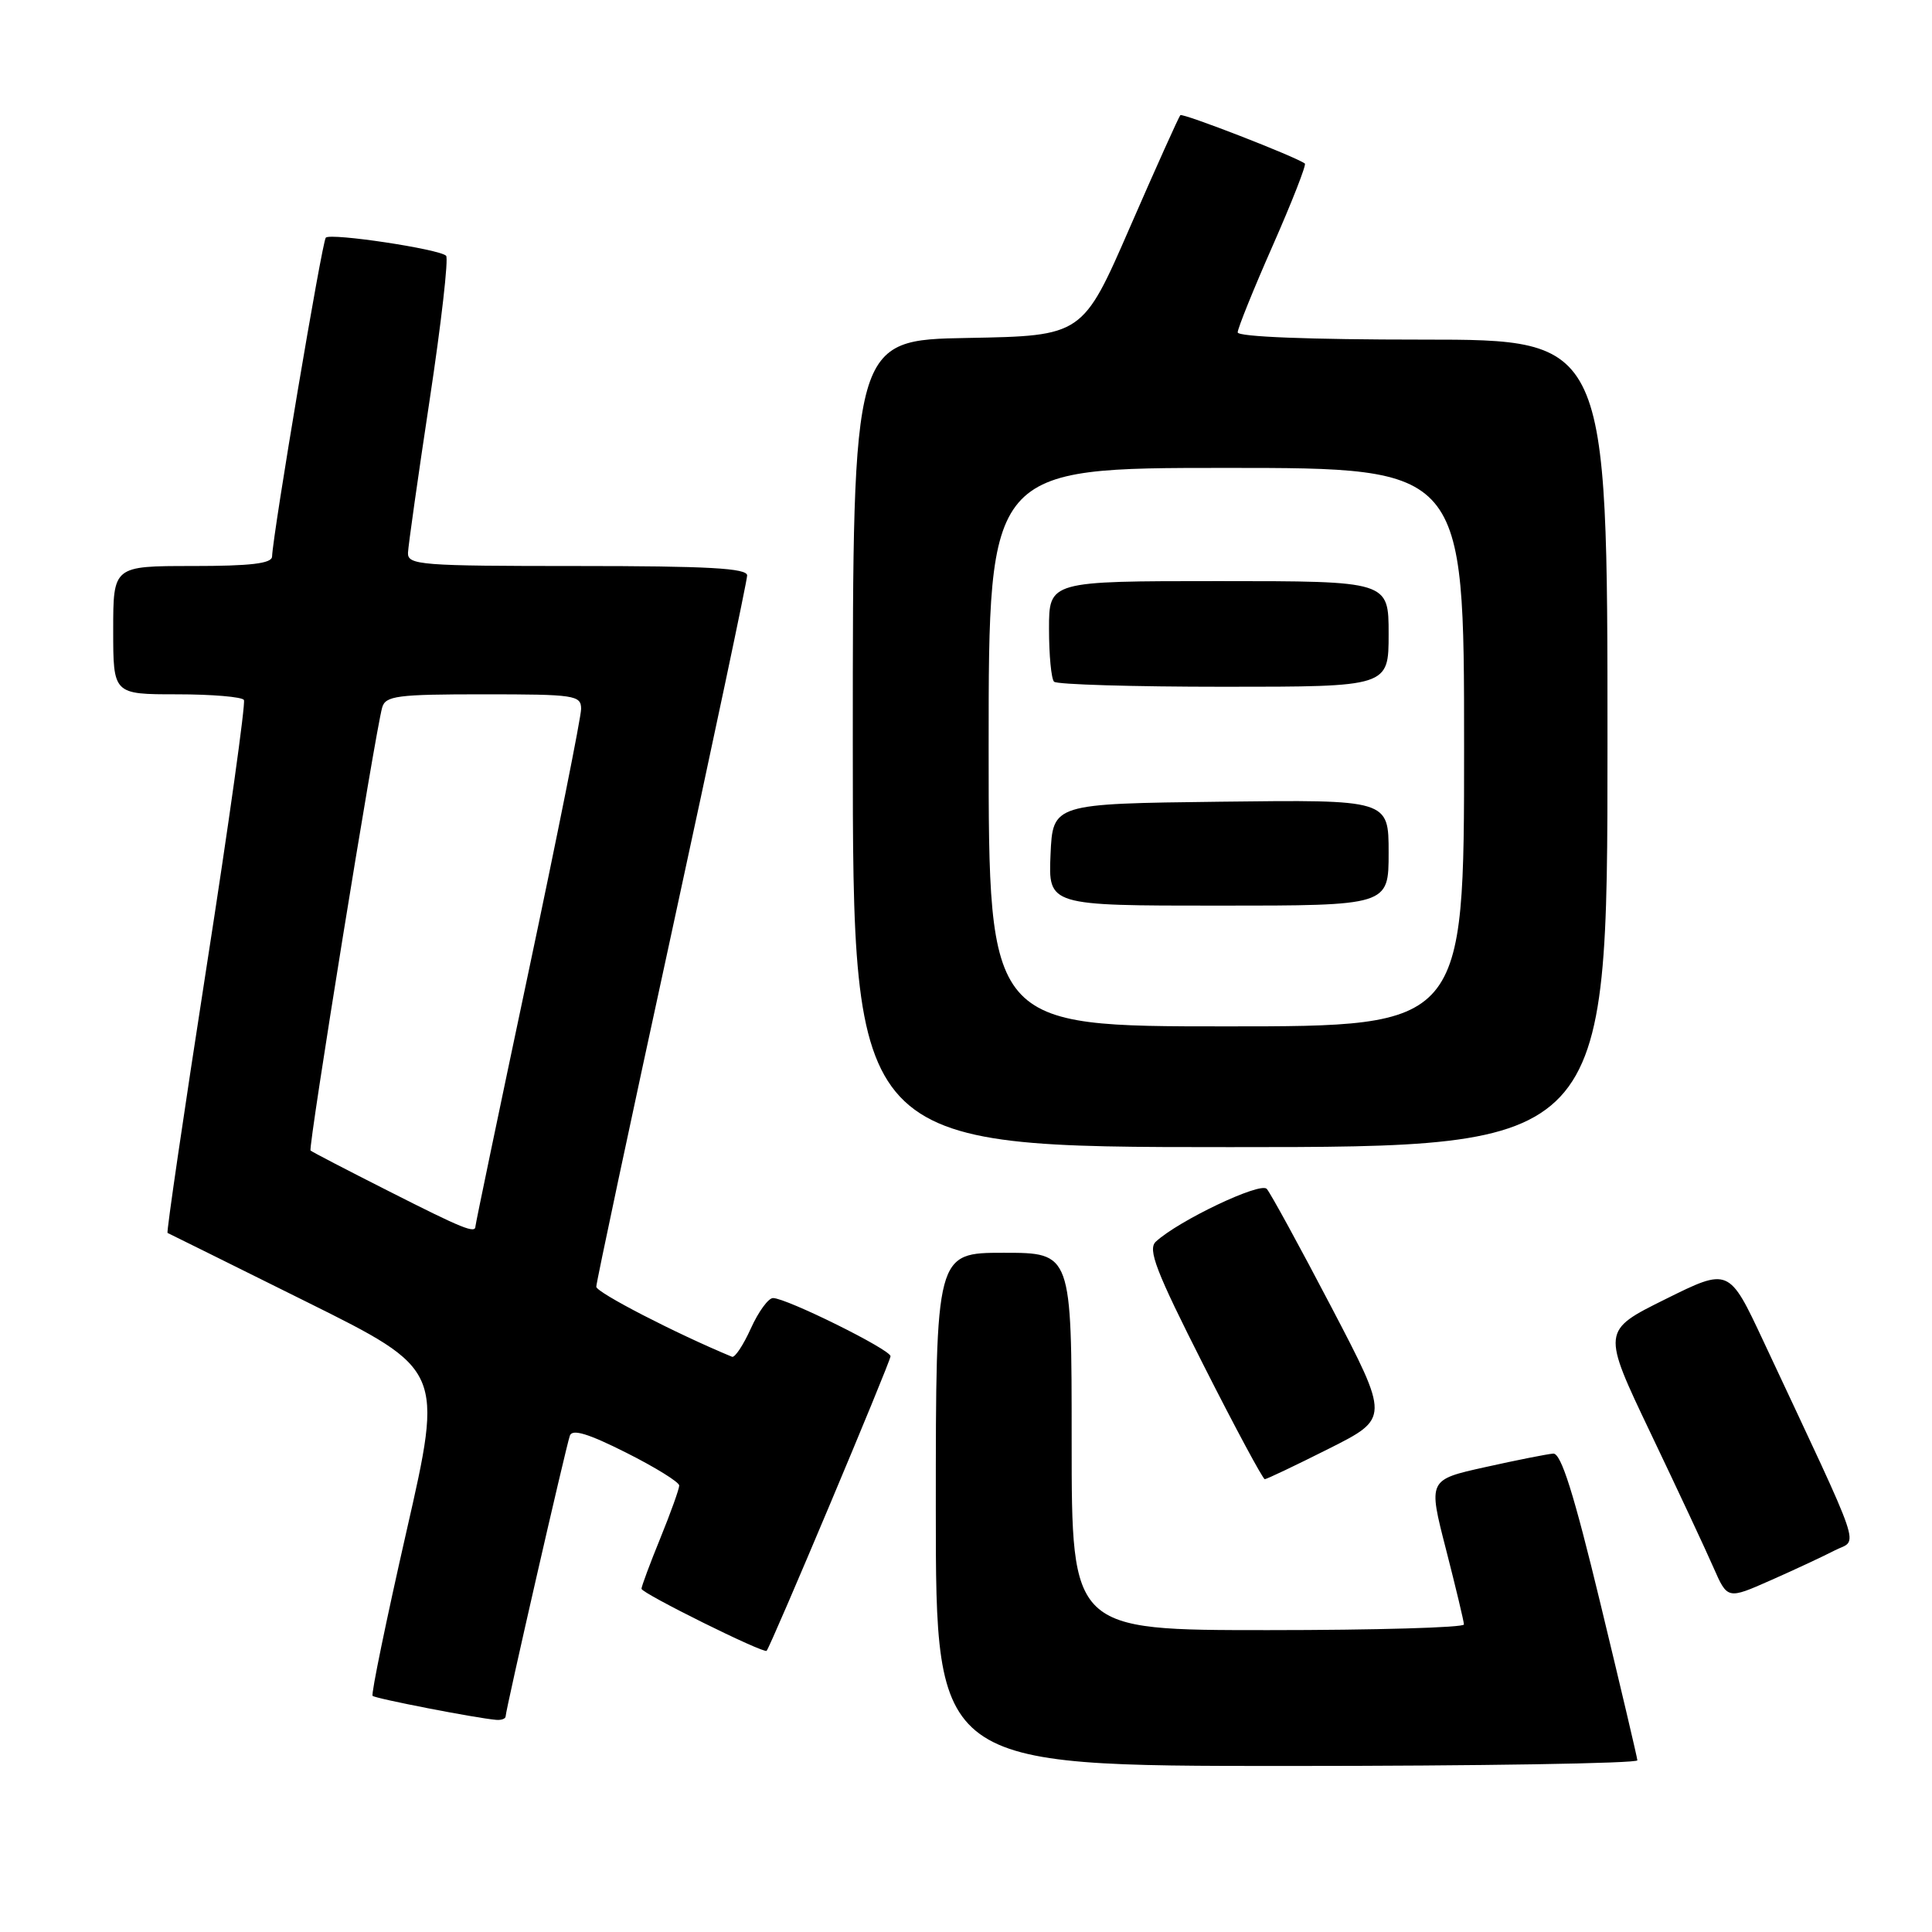 <?xml version="1.0" encoding="UTF-8" standalone="no"?>
<!DOCTYPE svg PUBLIC "-//W3C//DTD SVG 1.1//EN" "http://www.w3.org/Graphics/SVG/1.1/DTD/svg11.dtd" >
<svg xmlns="http://www.w3.org/2000/svg" xmlns:xlink="http://www.w3.org/1999/xlink" version="1.1" viewBox="0 0 256 256">
 <g >
 <path fill="currentColor"
d=" M 216.96 233.25 C 216.93 232.84 214.73 223.50 212.07 212.50 C 208.53 197.85 206.85 192.53 205.81 192.61 C 205.03 192.67 200.98 193.47 196.81 194.40 C 189.23 196.08 189.23 196.08 191.60 205.29 C 192.90 210.36 193.97 214.84 193.98 215.25 C 193.99 215.66 182.30 216.00 168.00 216.00 C 142.00 216.00 142.00 216.00 142.00 191.00 C 142.00 166.00 142.00 166.00 133.00 166.00 C 124.00 166.00 124.00 166.00 124.00 200.00 C 124.00 234.00 124.00 234.00 170.50 234.00 C 196.07 234.00 216.98 233.66 216.96 233.25 Z  M 67.00 227.42 C 67.00 226.61 74.97 191.78 75.51 190.23 C 75.83 189.31 77.95 189.96 82.98 192.49 C 86.84 194.43 90.00 196.39 90.00 196.84 C 90.00 197.29 88.88 200.42 87.50 203.81 C 86.12 207.19 85.00 210.21 85.00 210.52 C 85.00 211.11 101.20 219.14 101.58 218.74 C 102.12 218.18 118.00 180.43 118.00 179.71 C 118.00 178.83 104.21 172.00 102.43 172.00 C 101.81 172.00 100.49 173.81 99.49 176.03 C 98.49 178.24 97.37 179.93 97.00 179.78 C 89.58 176.71 79.02 171.26 79.01 170.50 C 79.01 169.95 83.51 148.80 89.01 123.50 C 94.50 98.20 99.00 76.94 99.00 76.25 C 99.00 75.29 93.84 75.00 76.50 75.00 C 55.71 75.00 54.00 74.87 54.06 73.25 C 54.10 72.29 55.39 63.17 56.93 53.00 C 58.47 42.83 59.45 34.23 59.11 33.89 C 58.22 33.00 43.83 30.84 43.17 31.49 C 42.68 31.99 36.18 70.57 36.05 73.75 C 36.01 74.67 33.21 75.00 25.50 75.00 C 15.00 75.00 15.00 75.00 15.00 83.50 C 15.00 92.00 15.00 92.00 23.44 92.00 C 28.08 92.00 32.08 92.34 32.32 92.75 C 32.56 93.16 30.32 109.19 27.33 128.37 C 24.35 147.55 22.04 163.30 22.20 163.37 C 22.37 163.44 30.65 167.55 40.62 172.50 C 58.74 181.50 58.74 181.50 53.86 202.91 C 51.18 214.69 49.16 224.49 49.37 224.71 C 49.74 225.07 63.04 227.66 65.75 227.89 C 66.44 227.95 67.00 227.74 67.00 227.42 Z  M 243.13 205.43 C 246.24 203.83 247.19 206.60 233.67 177.73 C 229.10 167.97 229.10 167.97 220.67 172.15 C 212.24 176.33 212.24 176.33 218.72 189.91 C 222.29 197.39 226.04 205.40 227.05 207.72 C 228.90 211.93 228.90 211.93 234.62 209.40 C 237.77 208.01 241.60 206.22 243.13 205.43 Z  M 176.08 191.96 C 184.11 187.92 184.11 187.92 176.42 173.21 C 172.19 165.12 168.33 158.06 167.85 157.53 C 166.99 156.59 156.17 161.74 153.16 164.52 C 152.05 165.54 153.14 168.38 159.47 180.88 C 163.68 189.20 167.34 196.00 167.59 196.00 C 167.84 196.00 171.66 194.18 176.08 191.96 Z  M 213.00 98.50 C 213.00 45.00 213.00 45.00 188.50 45.00 C 173.56 45.00 164.00 44.63 164.00 44.04 C 164.00 43.52 166.09 38.33 168.65 32.53 C 171.21 26.72 173.12 21.83 172.90 21.67 C 171.69 20.76 156.72 14.95 156.40 15.26 C 156.20 15.47 153.20 22.13 149.74 30.07 C 143.46 44.50 143.46 44.50 128.23 44.78 C 113.00 45.05 113.00 45.05 113.00 98.53 C 113.00 152.00 113.00 152.00 163.00 152.00 C 213.00 152.00 213.00 152.00 213.00 98.50 Z  M 51.50 157.83 C 46.00 155.05 41.34 152.63 41.15 152.45 C 40.80 152.14 49.71 97.04 50.64 93.75 C 51.08 92.20 52.61 92.00 64.07 92.00 C 76.19 92.00 77.00 92.12 77.00 93.94 C 77.00 95.00 73.85 110.75 70.00 128.93 C 66.15 147.11 63.00 162.21 63.00 162.49 C 63.00 163.49 61.36 162.83 51.50 157.83 Z  M 131.00 99.00 C 131.00 62.00 131.00 62.00 162.50 62.00 C 194.00 62.00 194.00 62.00 194.00 99.00 C 194.00 136.00 194.00 136.00 162.50 136.00 C 131.00 136.00 131.00 136.00 131.00 99.00 Z  M 184.00 112.98 C 184.00 105.96 184.00 105.96 161.75 106.23 C 139.50 106.50 139.50 106.50 139.20 113.25 C 138.91 120.00 138.91 120.00 161.45 120.00 C 184.00 120.00 184.00 120.00 184.00 112.98 Z  M 184.00 84.00 C 184.00 77.00 184.00 77.00 161.50 77.00 C 139.00 77.00 139.00 77.00 139.00 83.33 C 139.00 86.82 139.30 89.97 139.67 90.33 C 140.03 90.70 150.16 91.00 162.17 91.00 C 184.00 91.00 184.00 91.00 184.00 84.00 Z "/>
</g>
</svg>